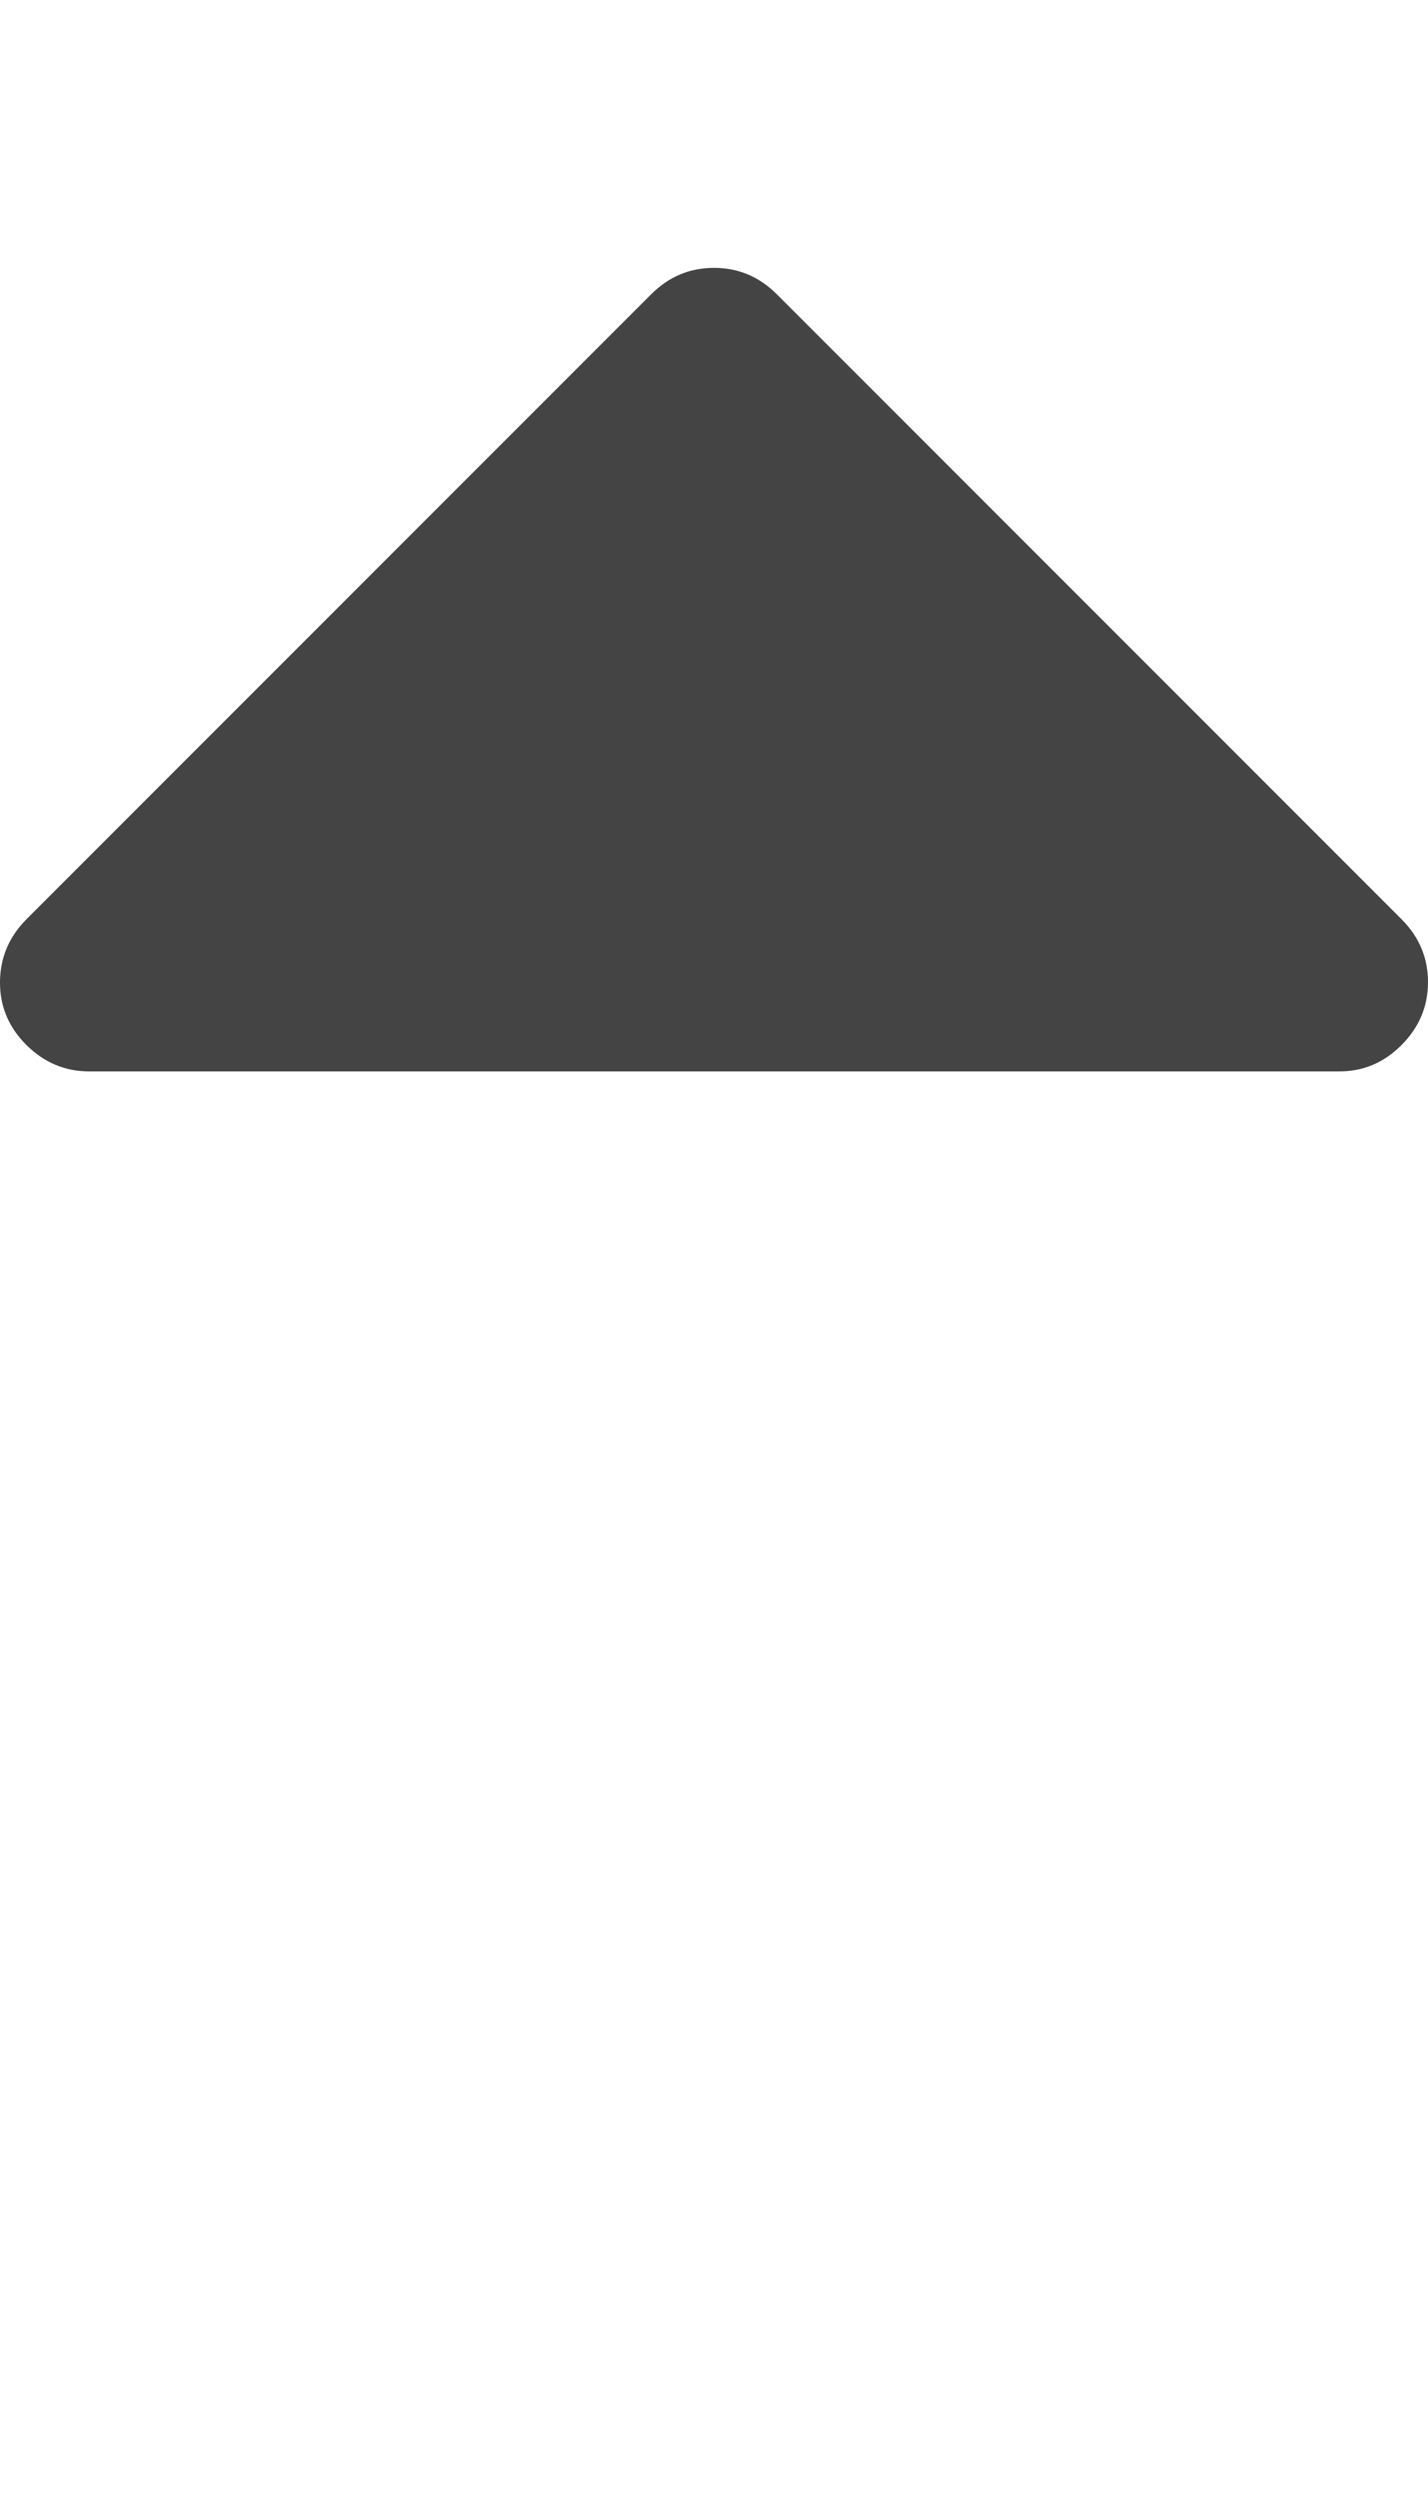<?xml version="1.0" encoding="utf-8"?>
<!-- Generated by IcoMoon.io -->
<!DOCTYPE svg PUBLIC "-//W3C//DTD SVG 1.1//EN" "http://www.w3.org/Graphics/SVG/1.1/DTD/svg11.dtd">
<svg version="1.1" xmlns="http://www.w3.org/2000/svg" xmlns:xlink="http://www.w3.org/1999/xlink" width="8" height="14" viewBox="0 0 8 14">
<path fill="#444444" d="M8 5.5q0 0.203-0.148 0.352t-0.352 0.148h-7q-0.203 0-0.352-0.148t-0.148-0.352 0.148-0.352l3.5-3.5q0.148-0.148 0.352-0.148t0.352 0.148l3.5 3.5q0.148 0.148 0.148 0.352z"></path>
</svg>
